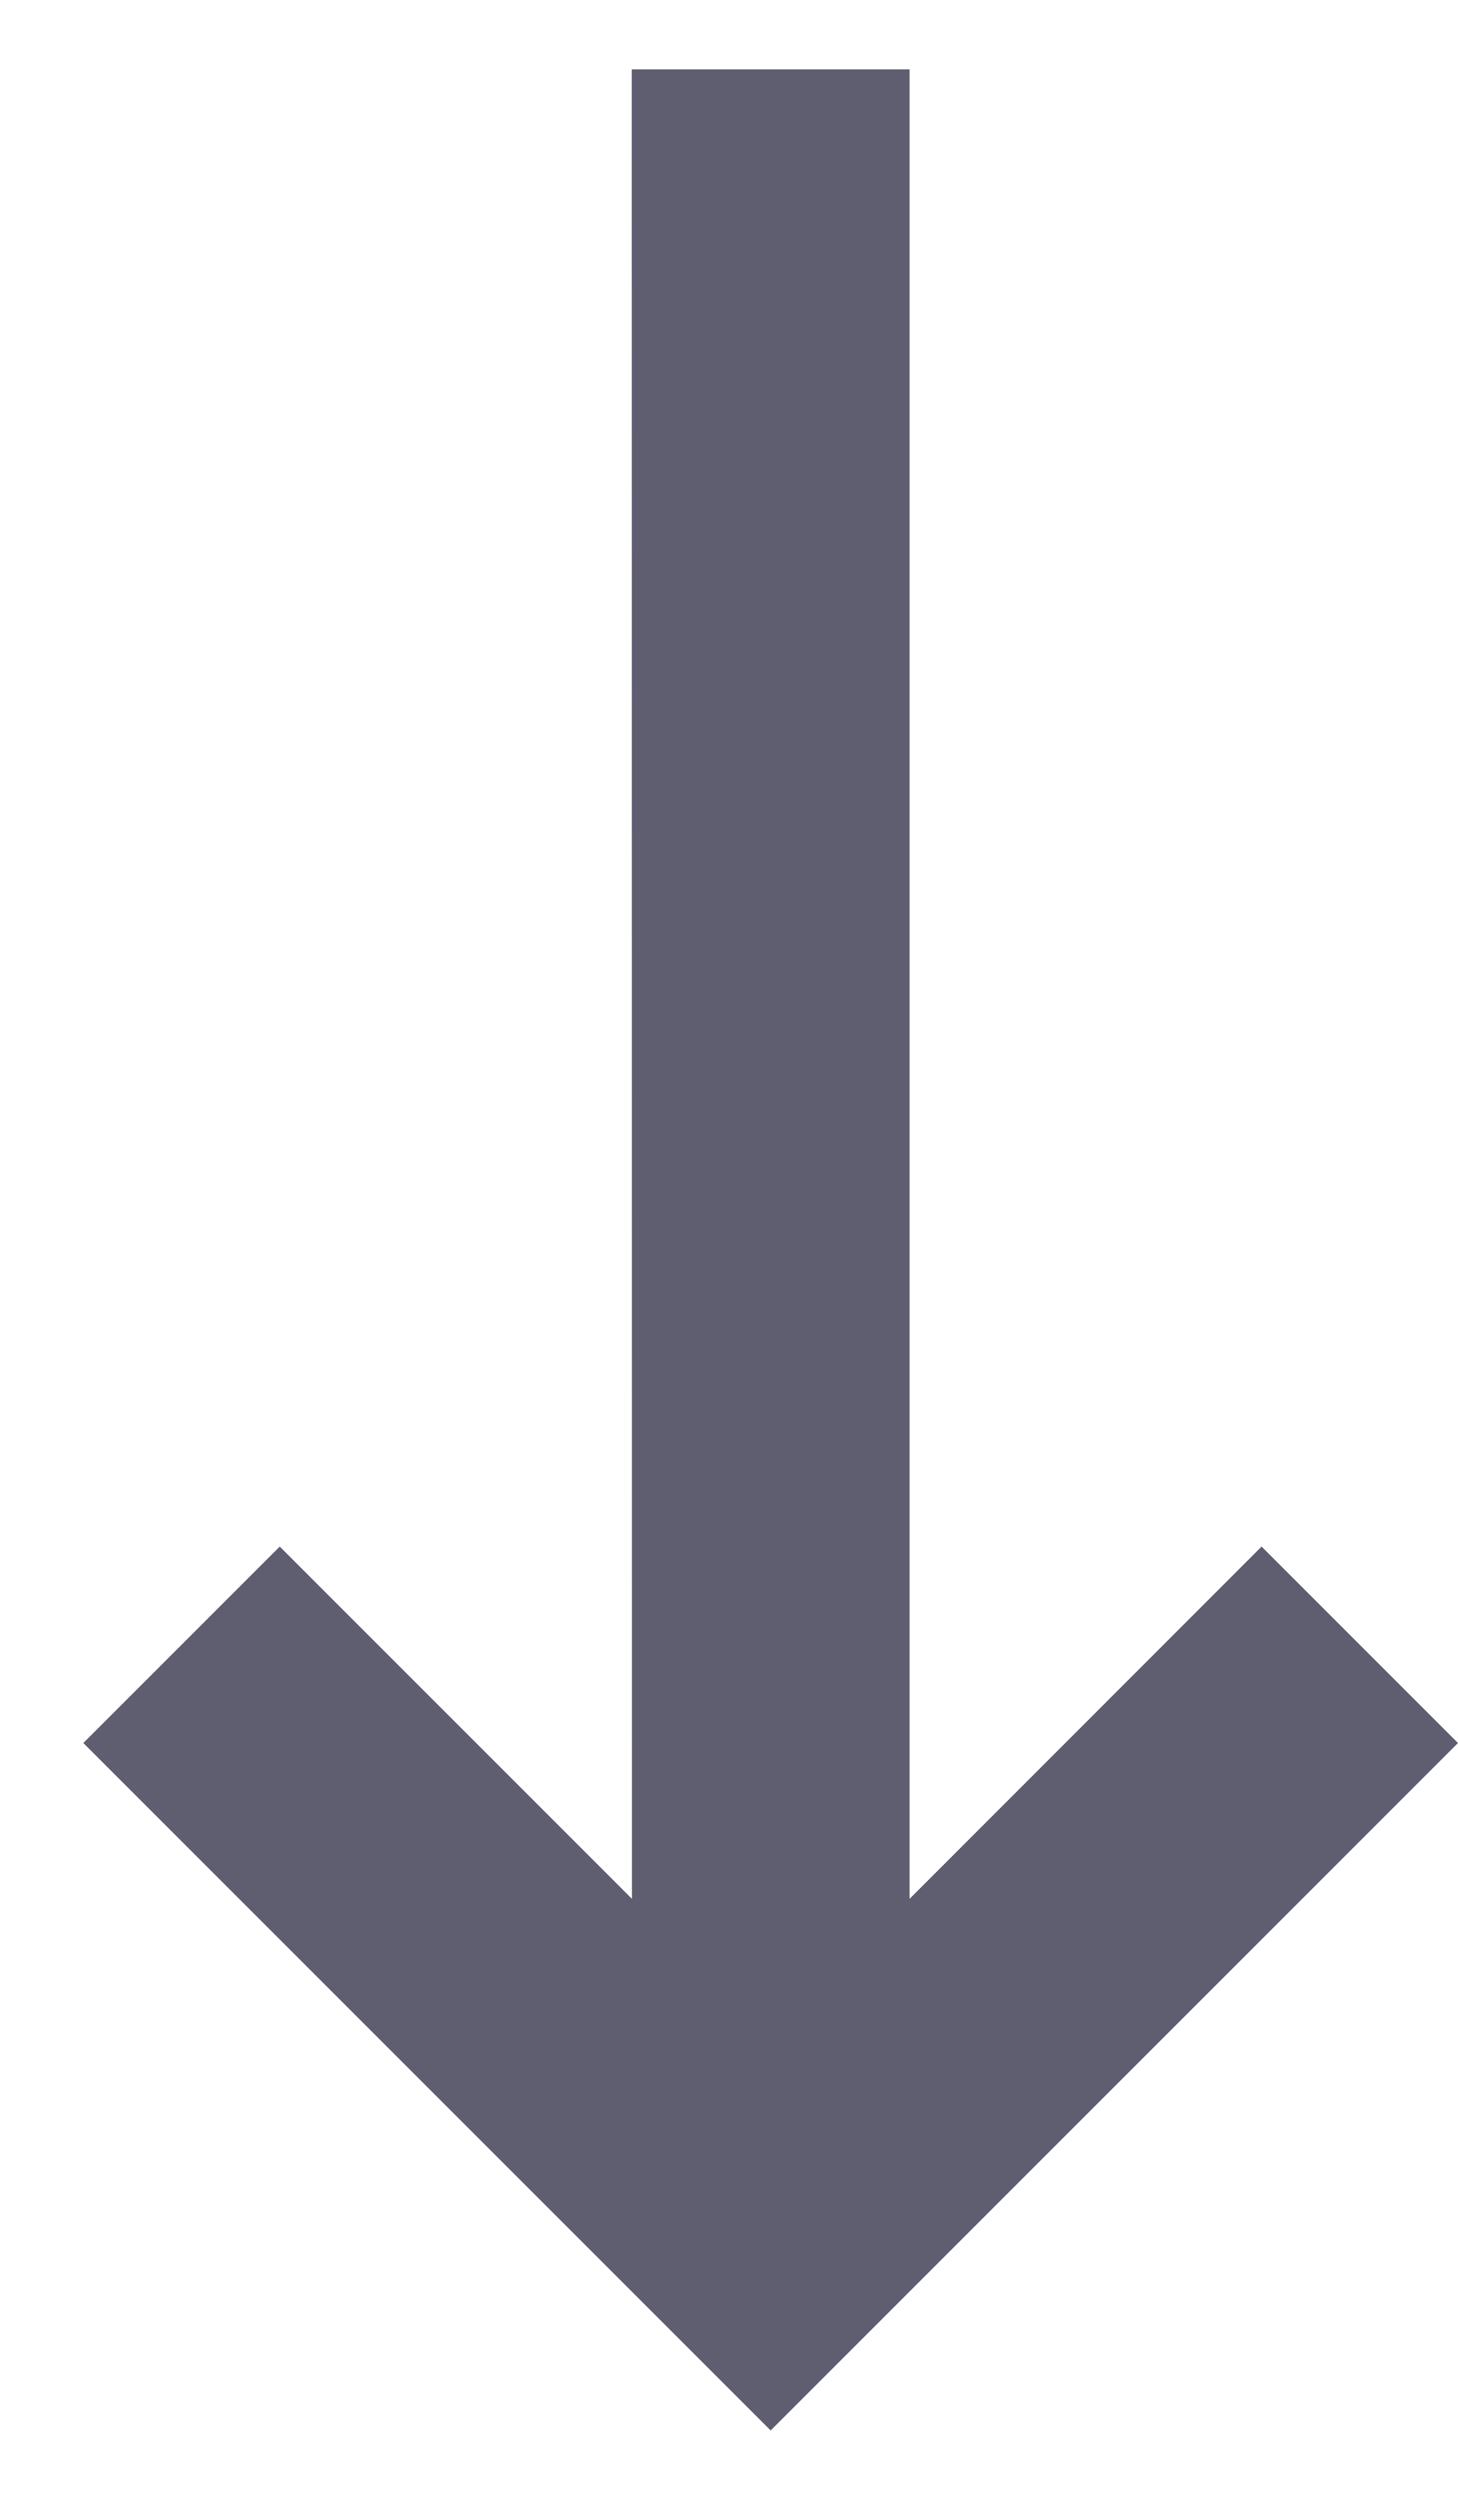 <svg width="7" height="12" viewBox="0 0 7 12" fill="none" xmlns="http://www.w3.org/2000/svg">
<path d="M7 8.367L3.7 11.667L0.4 8.367L1.343 7.424L3.034 9.115L3.033 0.333H4.367V9.115L6.057 7.424L7 8.367Z" fill="#5F5E70"/>
</svg>
